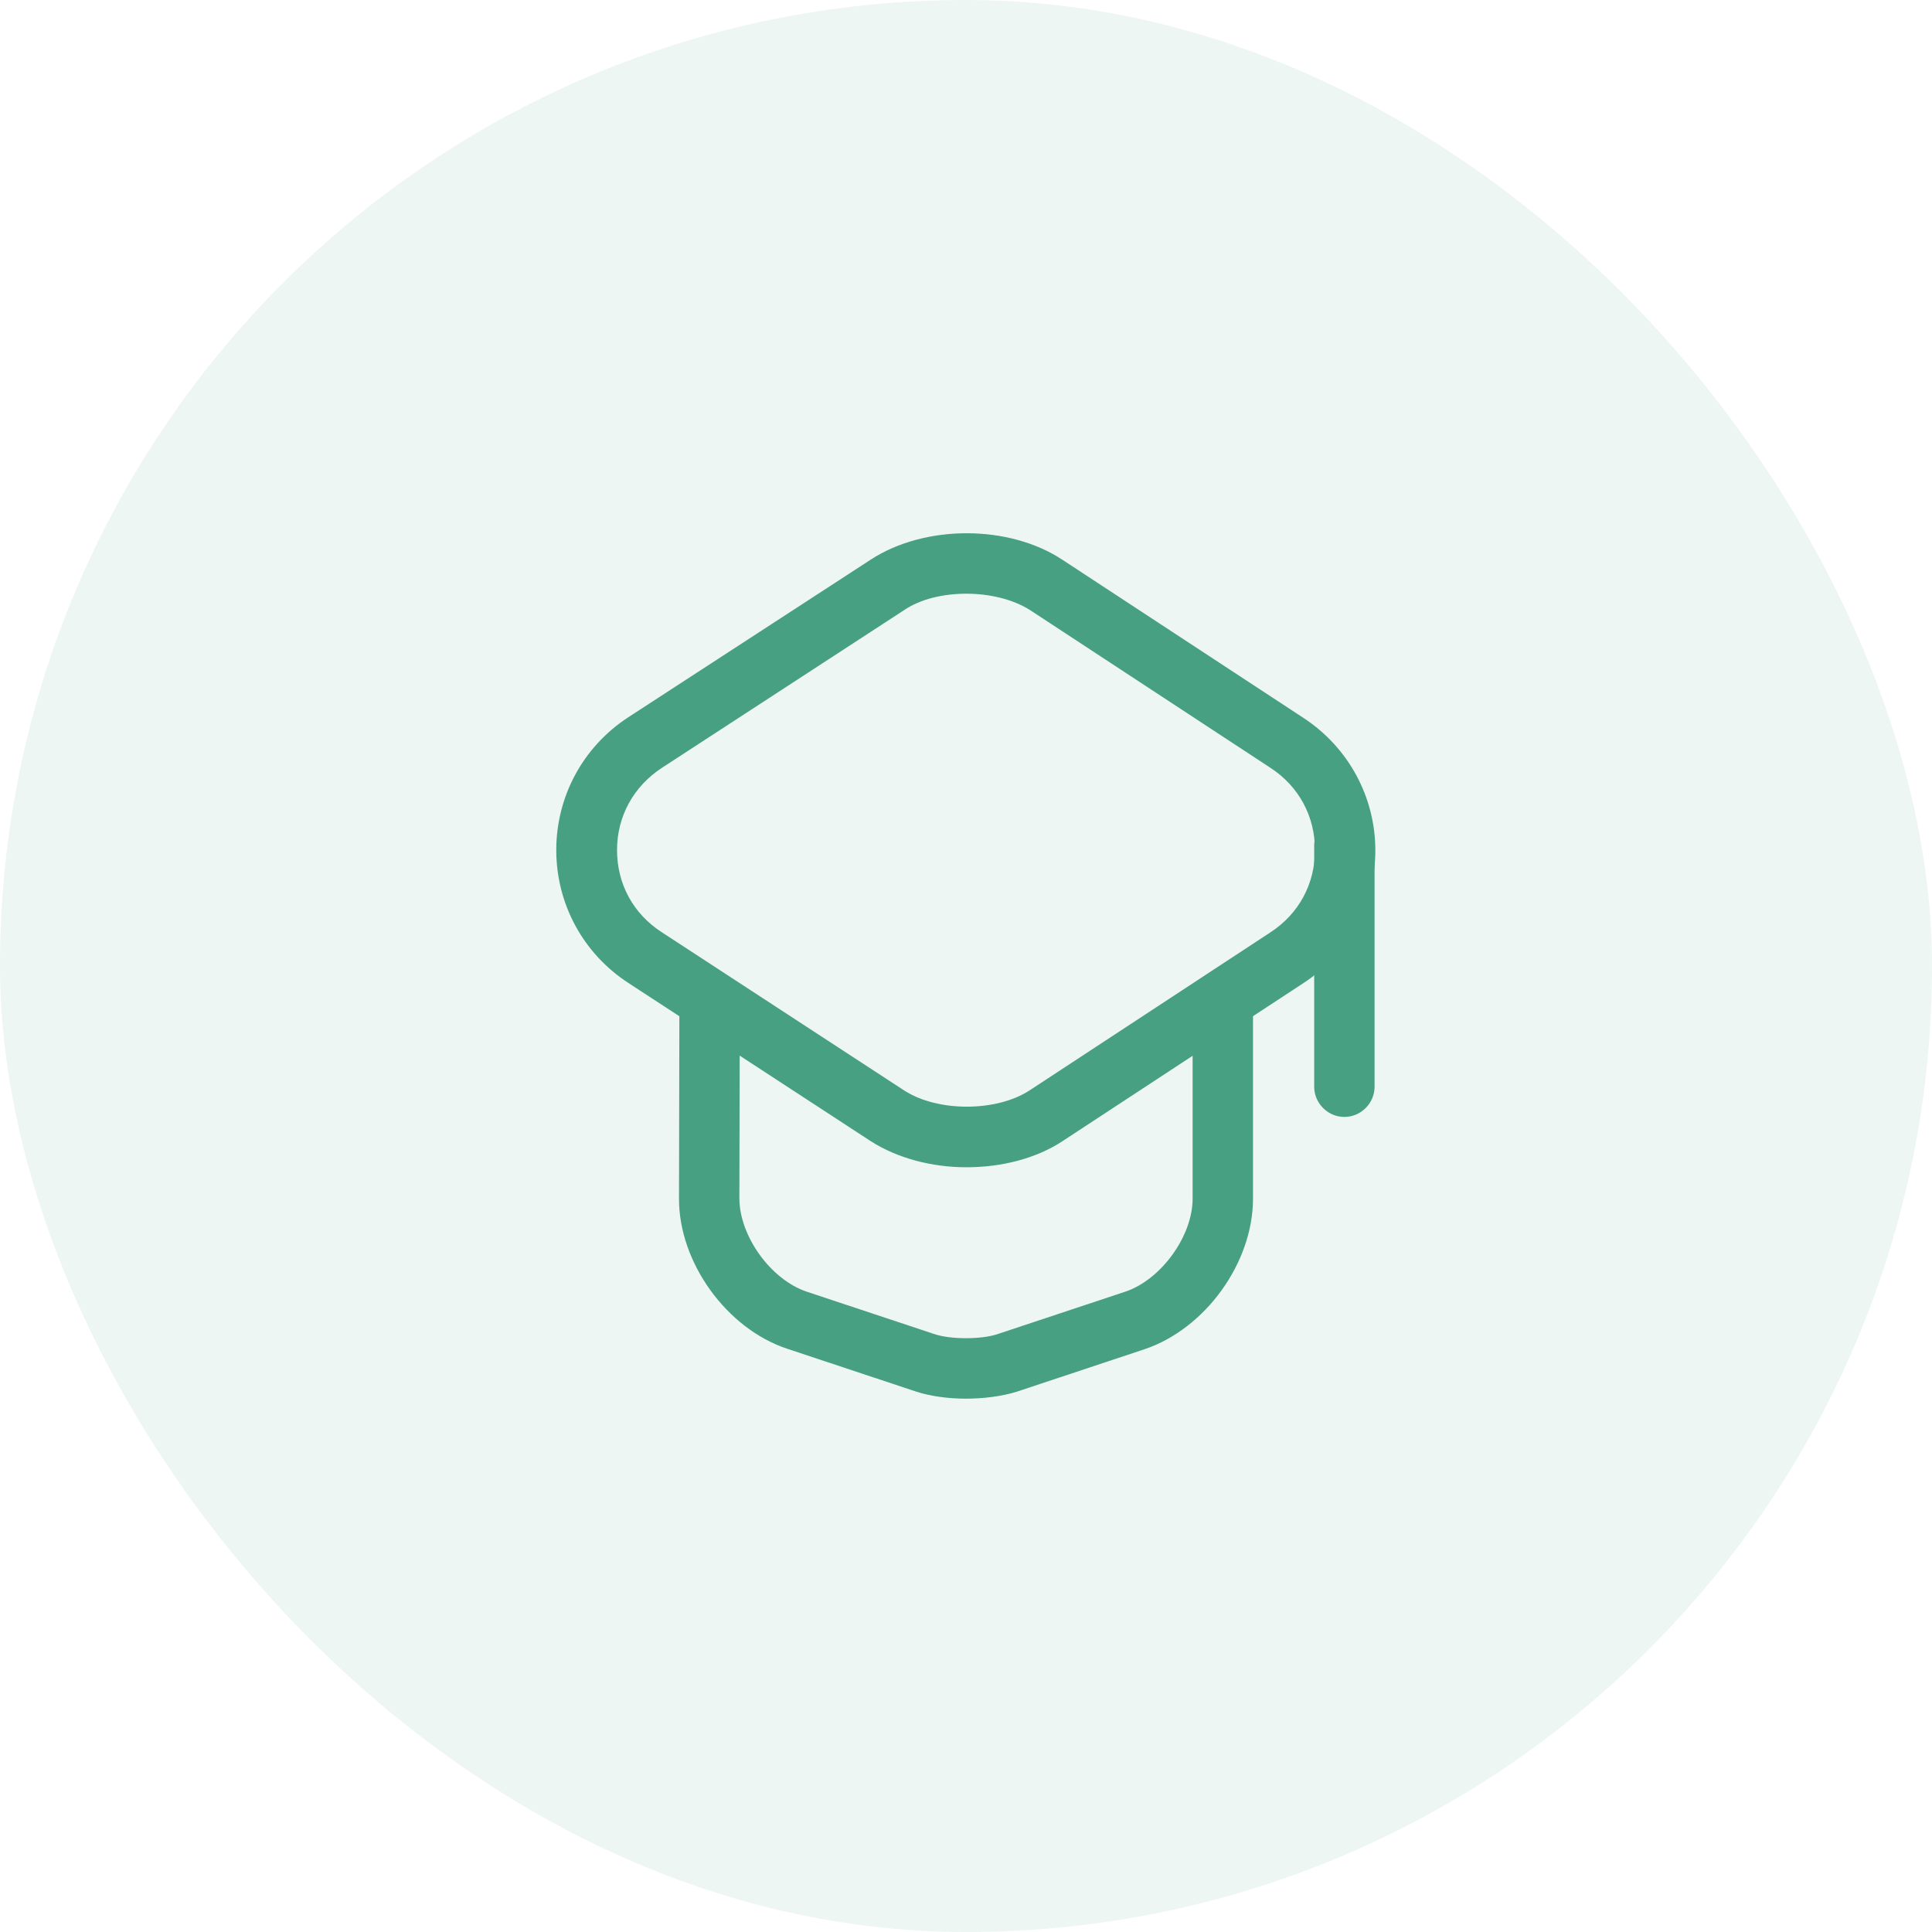 <svg width="40" height="40" viewBox="0 0 40 40" fill="none" xmlns="http://www.w3.org/2000/svg">
<rect width="40" height="40" rx="20" fill="#47A082" fill-opacity="0.1"/>
<g clip-path="url(#clip0_112_60)">
<path d="M20.008 24.167C19.3 24.167 18.583 23.983 18.025 23.625L13.008 20.35C12.075 19.742 11.517 18.717 11.517 17.6C11.517 16.483 12.075 15.458 13.008 14.85L18.033 11.583C19.15 10.858 20.892 10.858 22 11.592L26.992 14.867C27.917 15.475 28.475 16.5 28.475 17.608C28.475 18.717 27.917 19.742 26.992 20.35L22 23.625C21.442 23.992 20.725 24.167 20.008 24.167ZM20.008 12.292C19.533 12.292 19.058 12.4 18.717 12.633L13.7 15.9C13.117 16.283 12.775 16.9 12.775 17.6C12.775 18.3 13.108 18.917 13.7 19.3L18.717 22.575C19.408 23.025 20.625 23.025 21.317 22.575L26.308 19.3C26.892 18.917 27.225 18.3 27.225 17.6C27.225 16.9 26.892 16.283 26.308 15.9L21.317 12.625C20.967 12.408 20.492 12.292 20.008 12.292Z" fill="#47A082"/>
<path d="M20 28.958C19.633 28.958 19.258 28.908 18.958 28.808L16.3 27.925C15.041 27.508 14.05 26.133 14.058 24.808L14.066 20.9C14.066 20.558 14.35 20.275 14.691 20.275C15.033 20.275 15.316 20.558 15.316 20.9L15.308 24.808C15.308 25.592 15.958 26.492 16.7 26.742L19.358 27.625C19.692 27.733 20.308 27.733 20.642 27.625L23.3 26.742C24.041 26.492 24.692 25.592 24.692 24.817V20.95C24.692 20.608 24.975 20.325 25.317 20.325C25.658 20.325 25.942 20.608 25.942 20.95V24.817C25.942 26.142 24.958 27.508 23.7 27.933L21.041 28.817C20.741 28.908 20.366 28.958 20 28.958Z" fill="#47A082"/>
<path d="M27.834 23.125C27.492 23.125 27.209 22.842 27.209 22.5V17.5C27.209 17.158 27.492 16.875 27.834 16.875C28.175 16.875 28.459 17.158 28.459 17.5V22.5C28.459 22.842 28.175 23.125 27.834 23.125Z" fill="#47A082"/>
</g>
<defs>
<clipPath id="clip0_112_60">
<rect width="20" height="20" fill="white" transform="translate(10 10)"/>
</clipPath>
</defs>
</svg>
